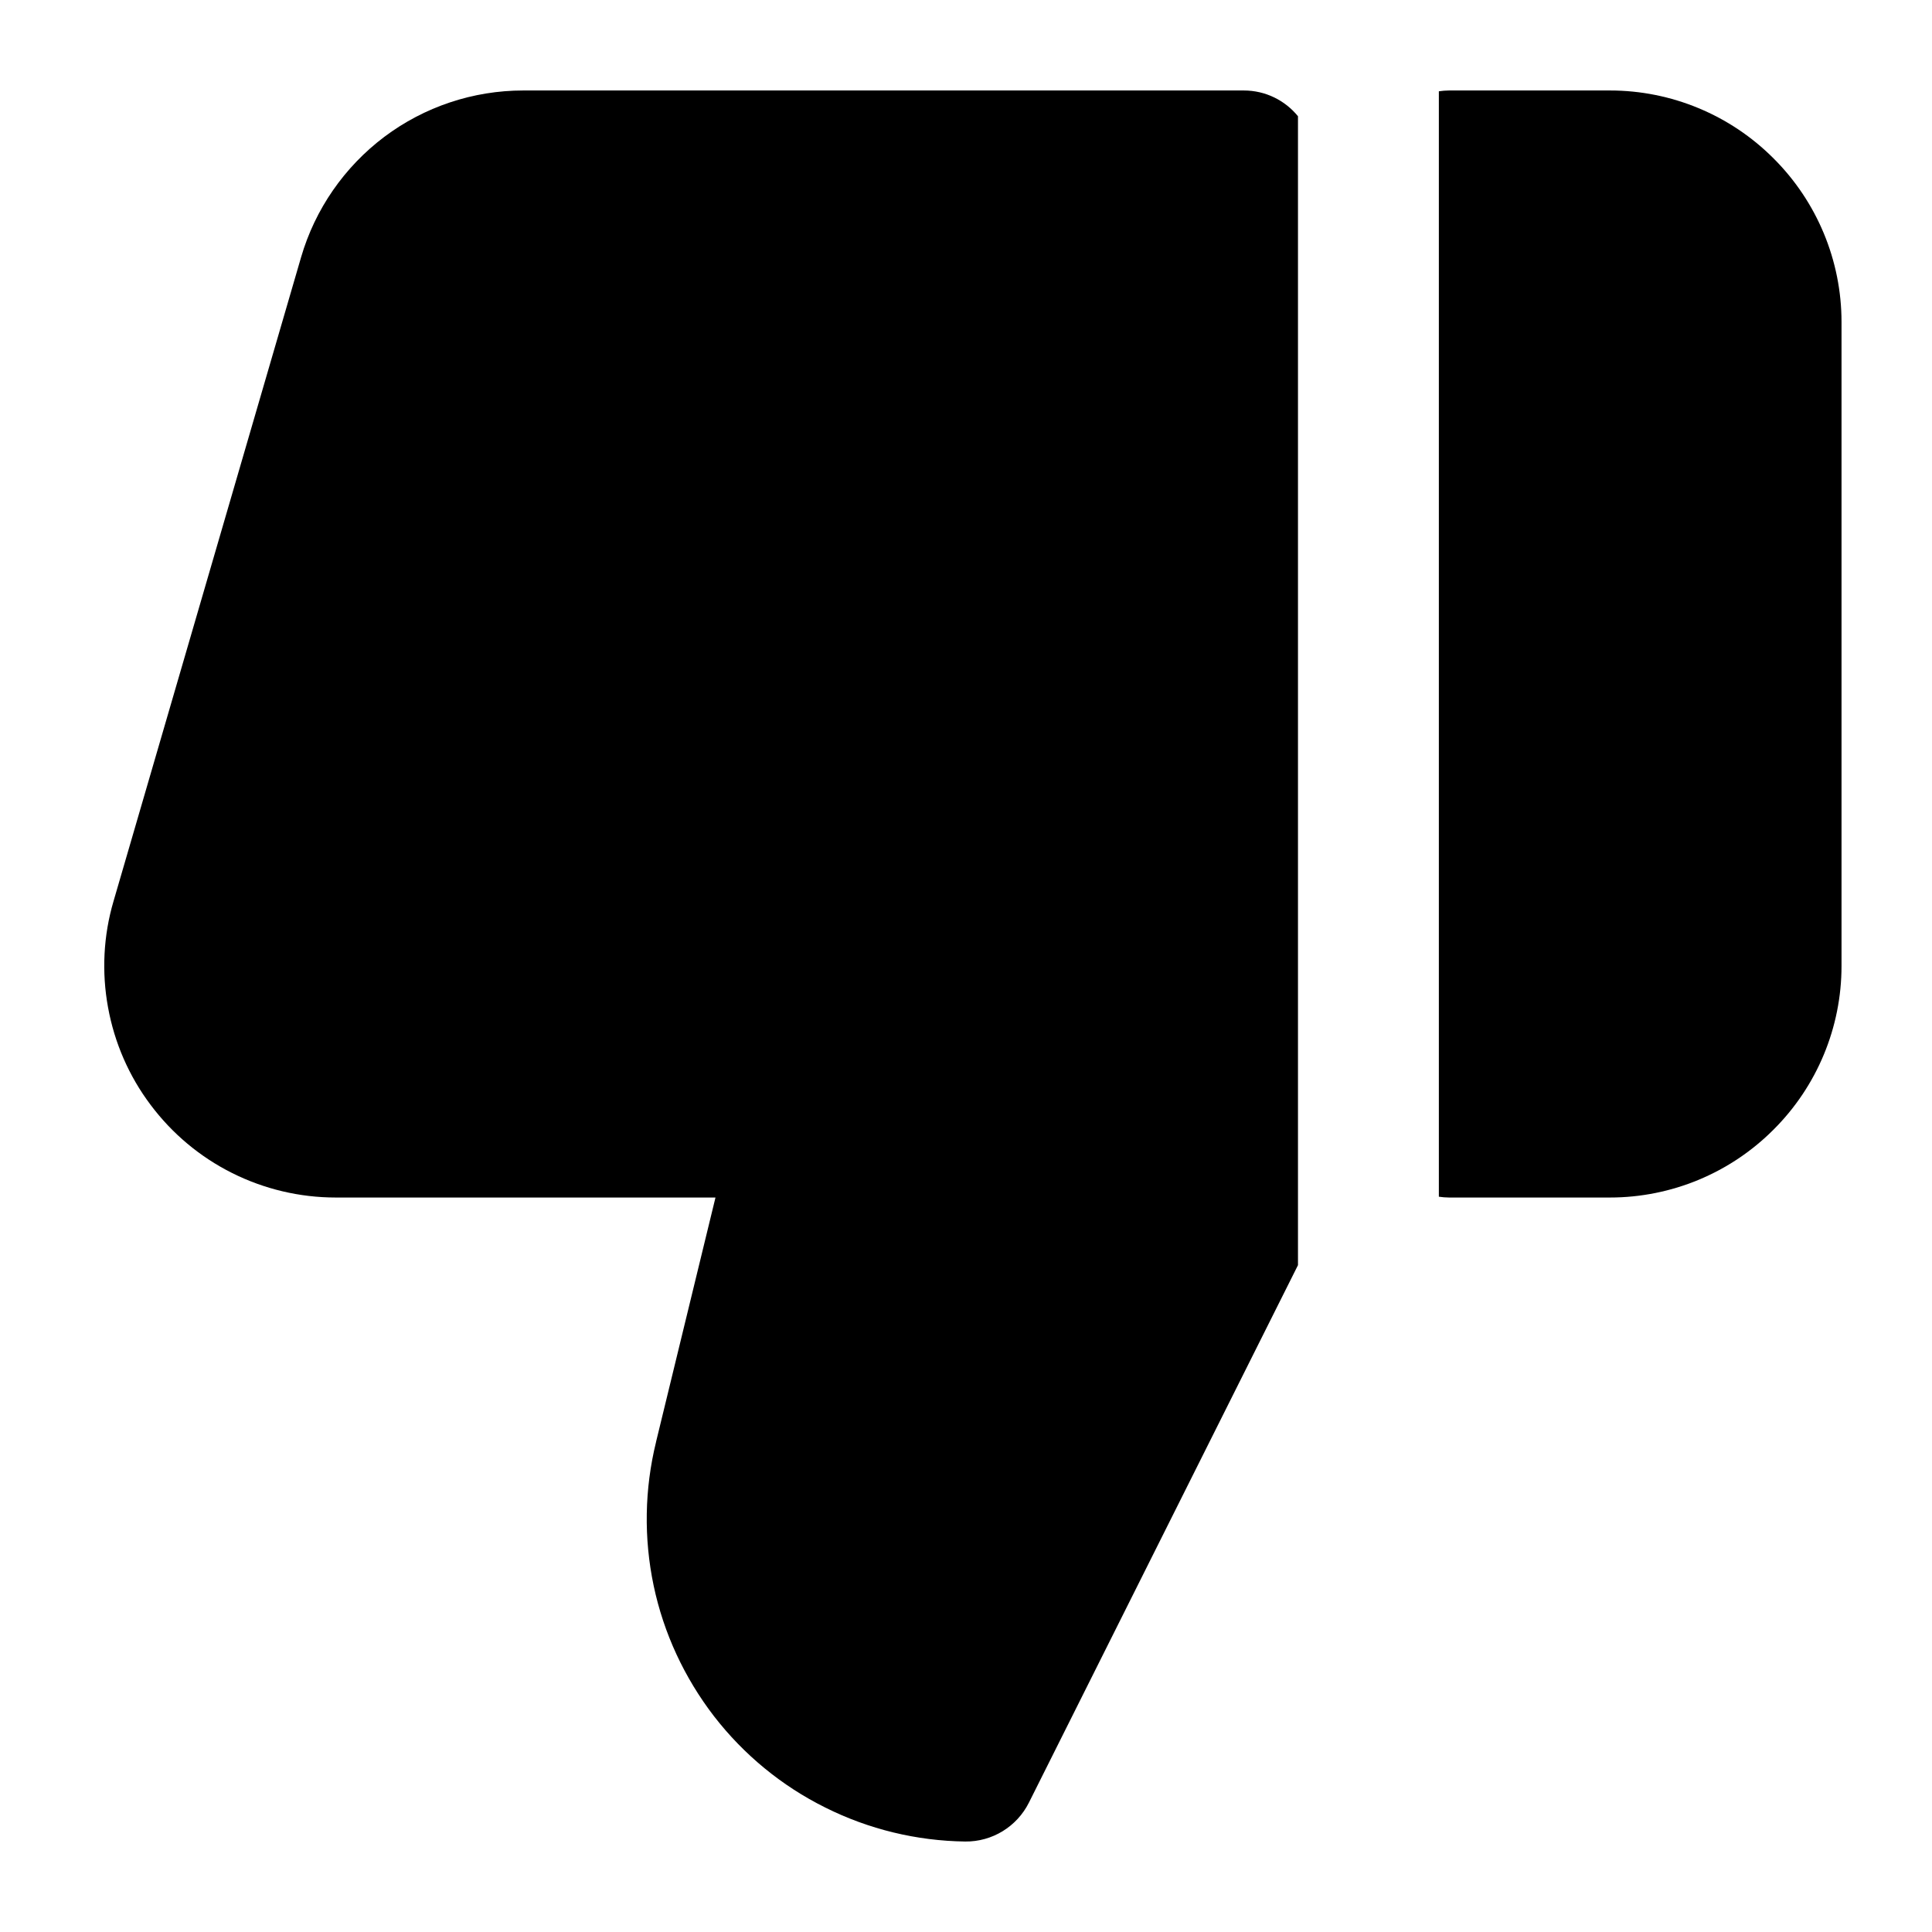<svg width="12" height="12" viewBox="0 0 12 12" fill="none" xmlns="http://www.w3.org/2000/svg">
<g clip-path="url(#clip0_13317_2002)">
<path d="M5.995 11.438C6.162 11.44 6.316 11.346 6.391 11.196L8.062 7.858L8.062 0.722C7.982 0.624 7.861 0.562 7.725 0.562H3.25C2.939 0.562 2.636 0.663 2.387 0.85C2.139 1.037 1.957 1.299 1.87 1.598L0.705 5.598C0.642 5.812 0.631 6.038 0.671 6.257C0.711 6.477 0.801 6.684 0.935 6.862C1.069 7.041 1.242 7.186 1.442 7.286C1.642 7.386 1.862 7.438 2.085 7.438H4.444L4.075 8.955L4.075 8.956C4.003 9.249 3.998 9.554 4.06 9.849C4.122 10.144 4.251 10.421 4.435 10.66C4.62 10.899 4.856 11.093 5.126 11.227C5.396 11.362 5.693 11.434 5.995 11.438Z" fill="black"/>
<path d="M8.937 7.433L8.937 0.567C8.958 0.564 8.979 0.562 9 0.562H10C10.381 0.562 10.747 0.714 11.016 0.984C11.286 1.253 11.438 1.619 11.438 2V6C11.438 6.381 11.286 6.747 11.016 7.016C10.747 7.286 10.381 7.438 10 7.438H9C8.979 7.438 8.958 7.436 8.937 7.433Z" fill="black"/>
</g>
<defs>
<clipPath id="clip0_13317_2002">
<rect width="12" height="12" fill="white" transform="matrix(-1 0 0 -1 12 12)"/>
</clipPath>
</defs>
</svg>
